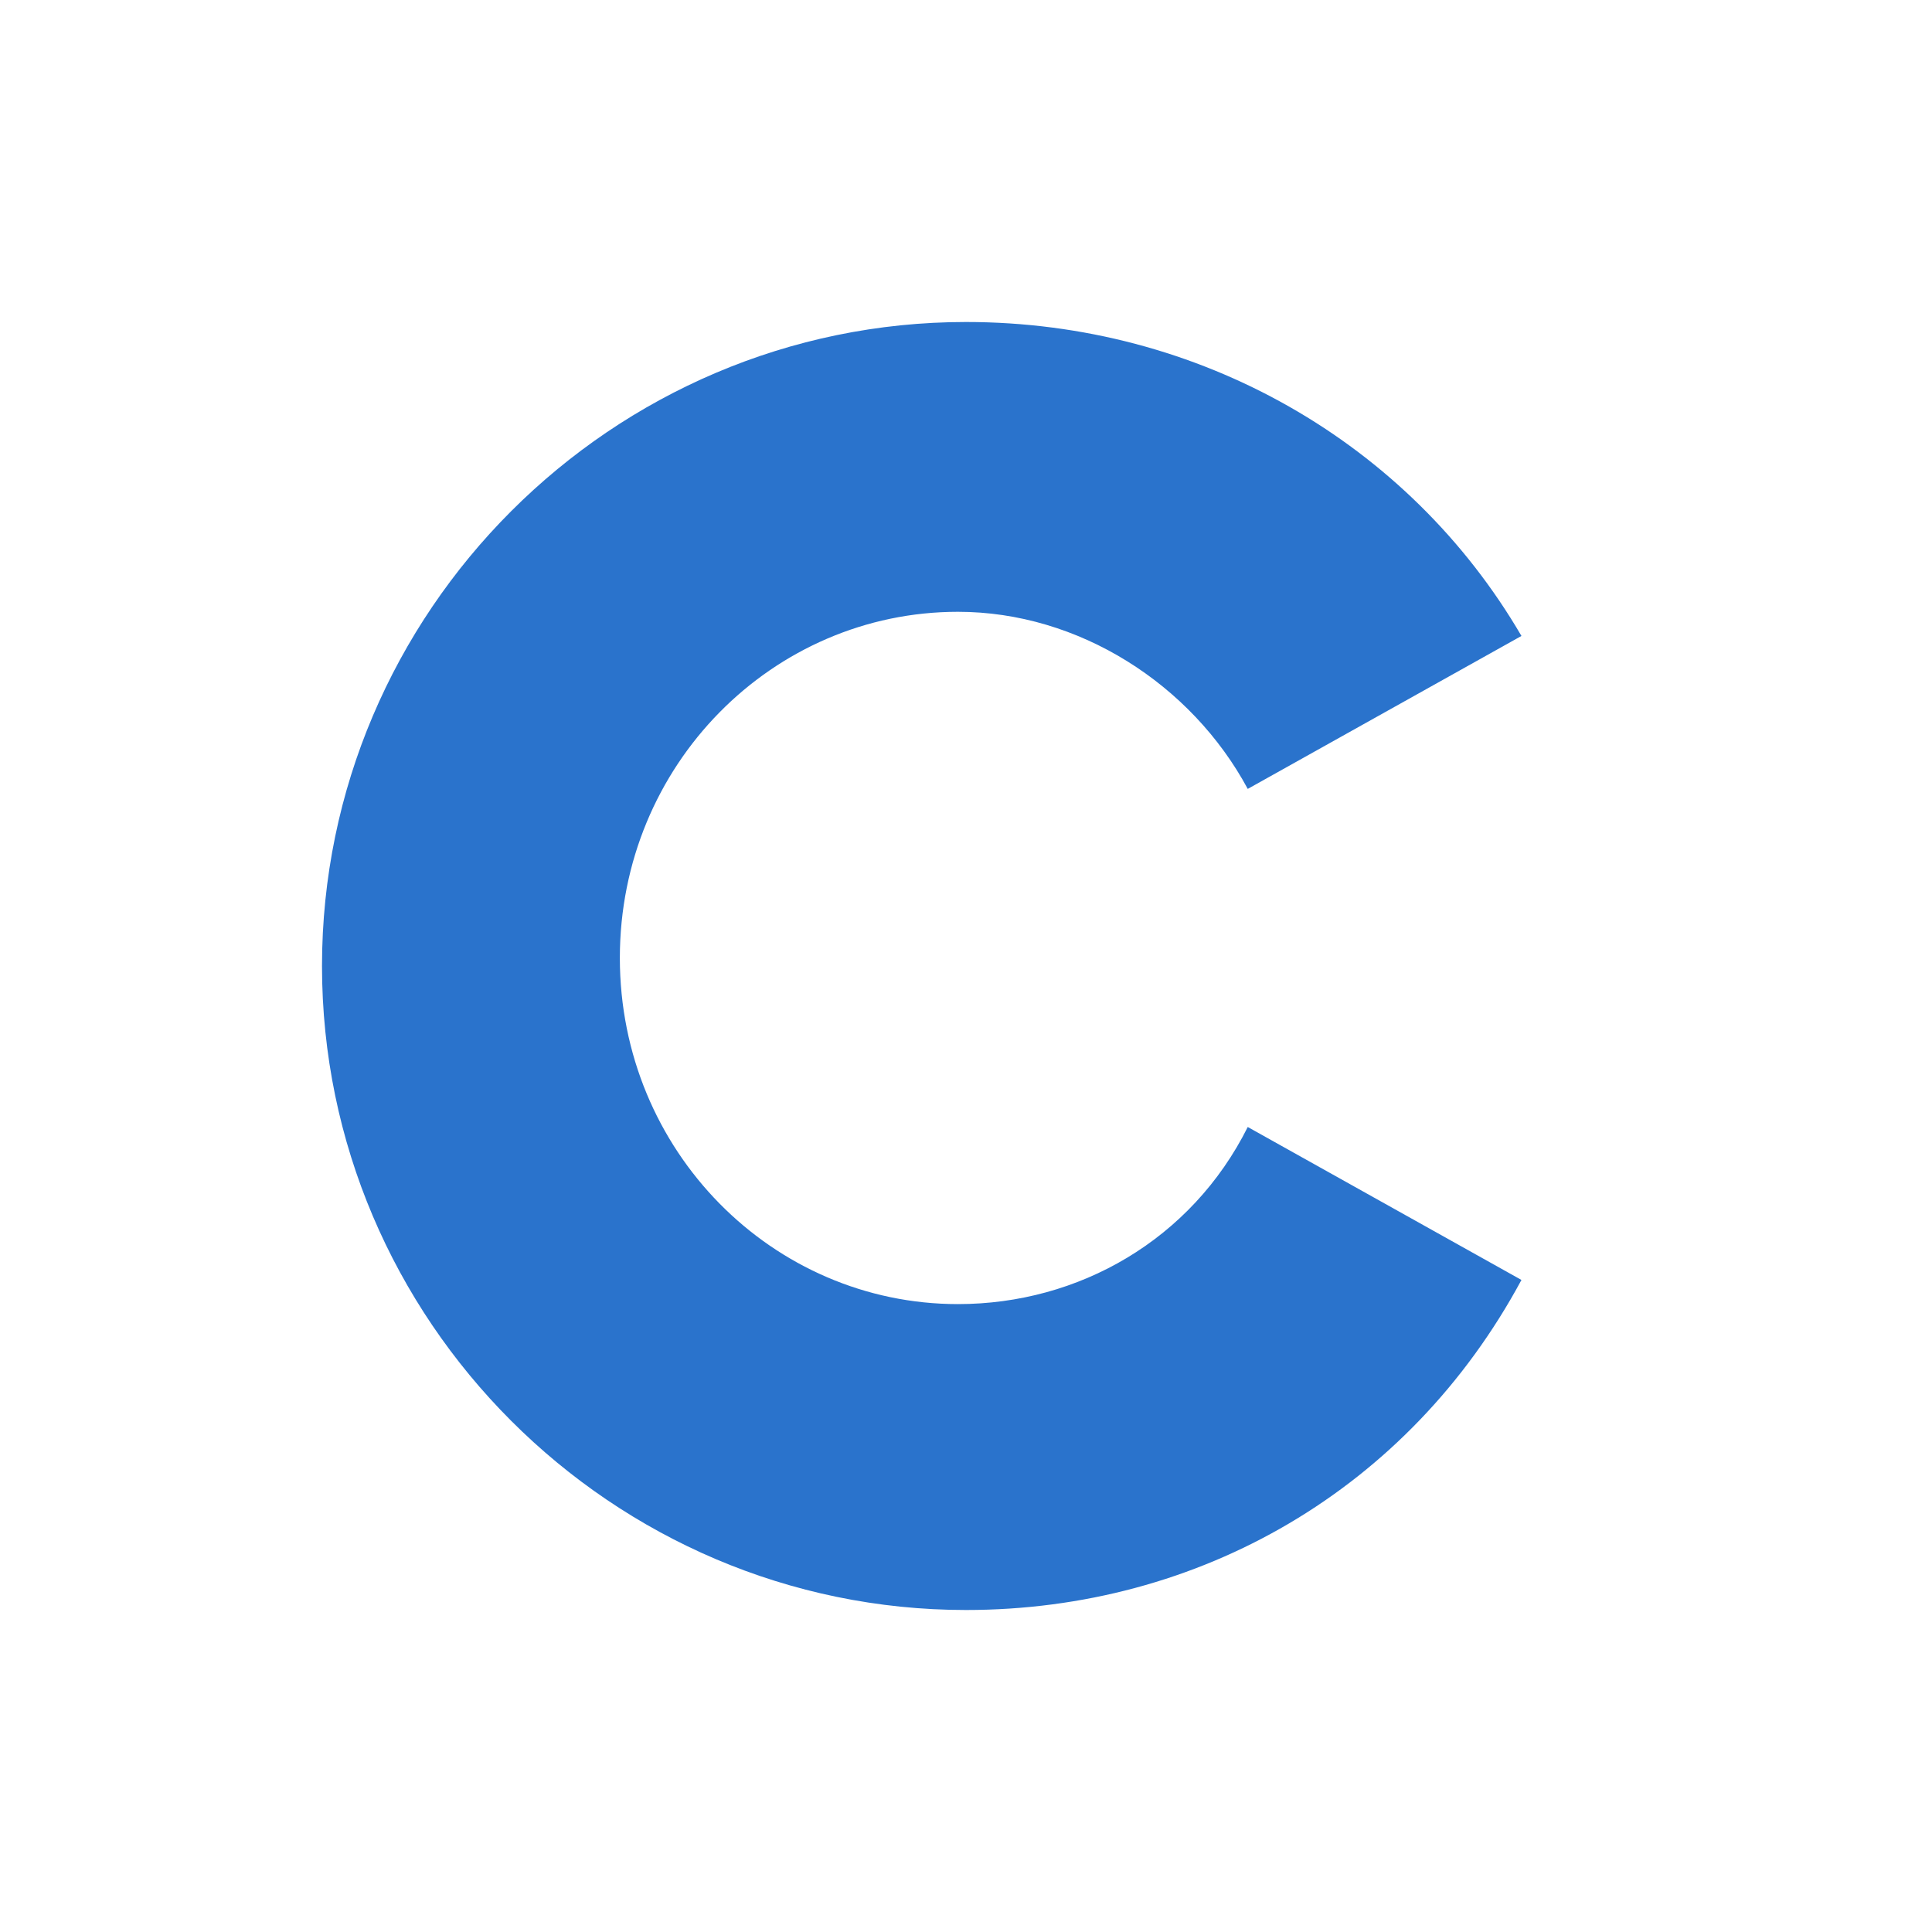 <svg xmlns="http://www.w3.org/2000/svg" width="24" height="24" viewBox="0 0 24 24" fill="none"><path d="M4 12c0-4.4 3.6-8 8-8 2.9 0 5.5 1.5 6.9 3.9l-3.4 1.9c-.7-1.3-2.1-2.2-3.6-2.2-2.3 0-4.2 1.9-4.2 4.3s1.9 4.3 4.2 4.3c1.5 0 2.9-.8 3.6-2.2l3.4 1.9C17.5 18.5 14.9 20 12 20c-4.4 0-8-3.6-8-8z" fill="#2A73CC"/></svg>
